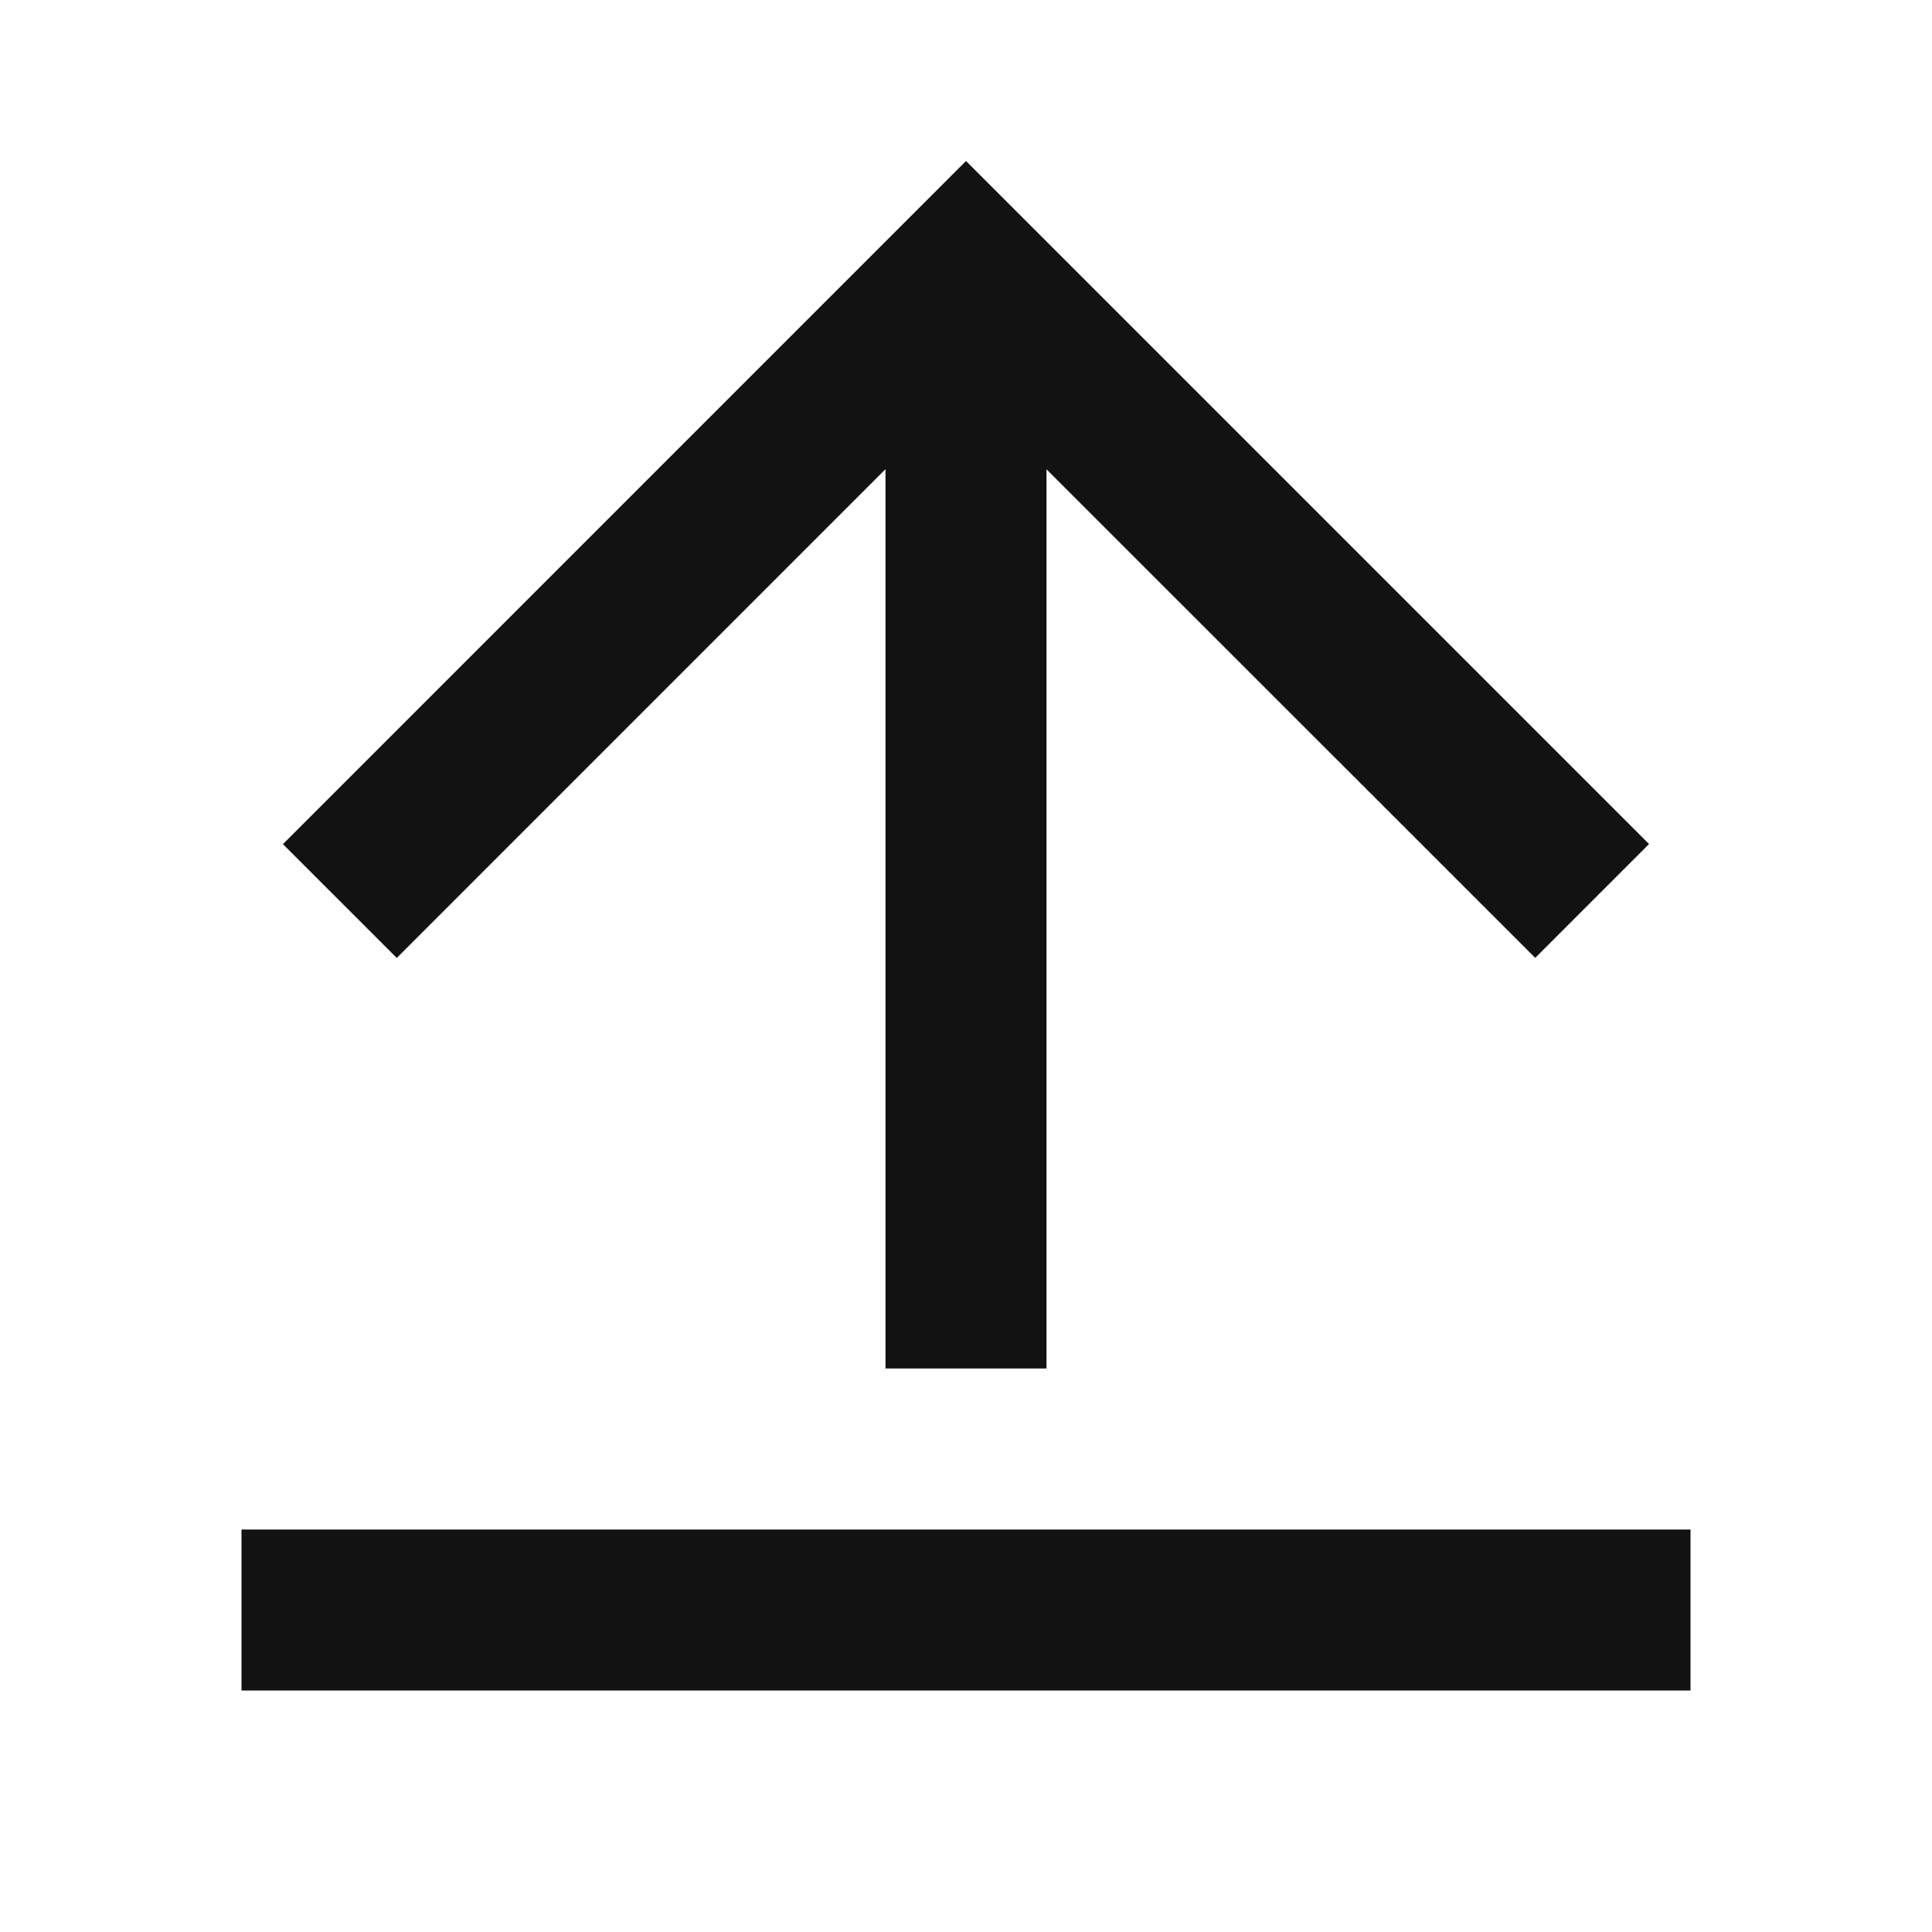 <svg width="24" height="24" viewBox="0 0 24 24" fill="none" xmlns="http://www.w3.org/2000/svg">
<g id="upload-line" clip-path="url(#clip0_8_8727)">
<g id="Group">
<path id="Vector" d="M3 19H21V21H3V19ZM13 5.828V17H11V5.828L4.929 11.9L3.515 10.486L12 2L20.485 10.485L19.071 11.899L13 5.83V5.828Z" fill="#121212"/>
</g>
</g>
<defs>
<clipPath id="clip0_8_8727">
<rect width="24" height="24" fill="white"/>
</clipPath>
</defs>
</svg>
